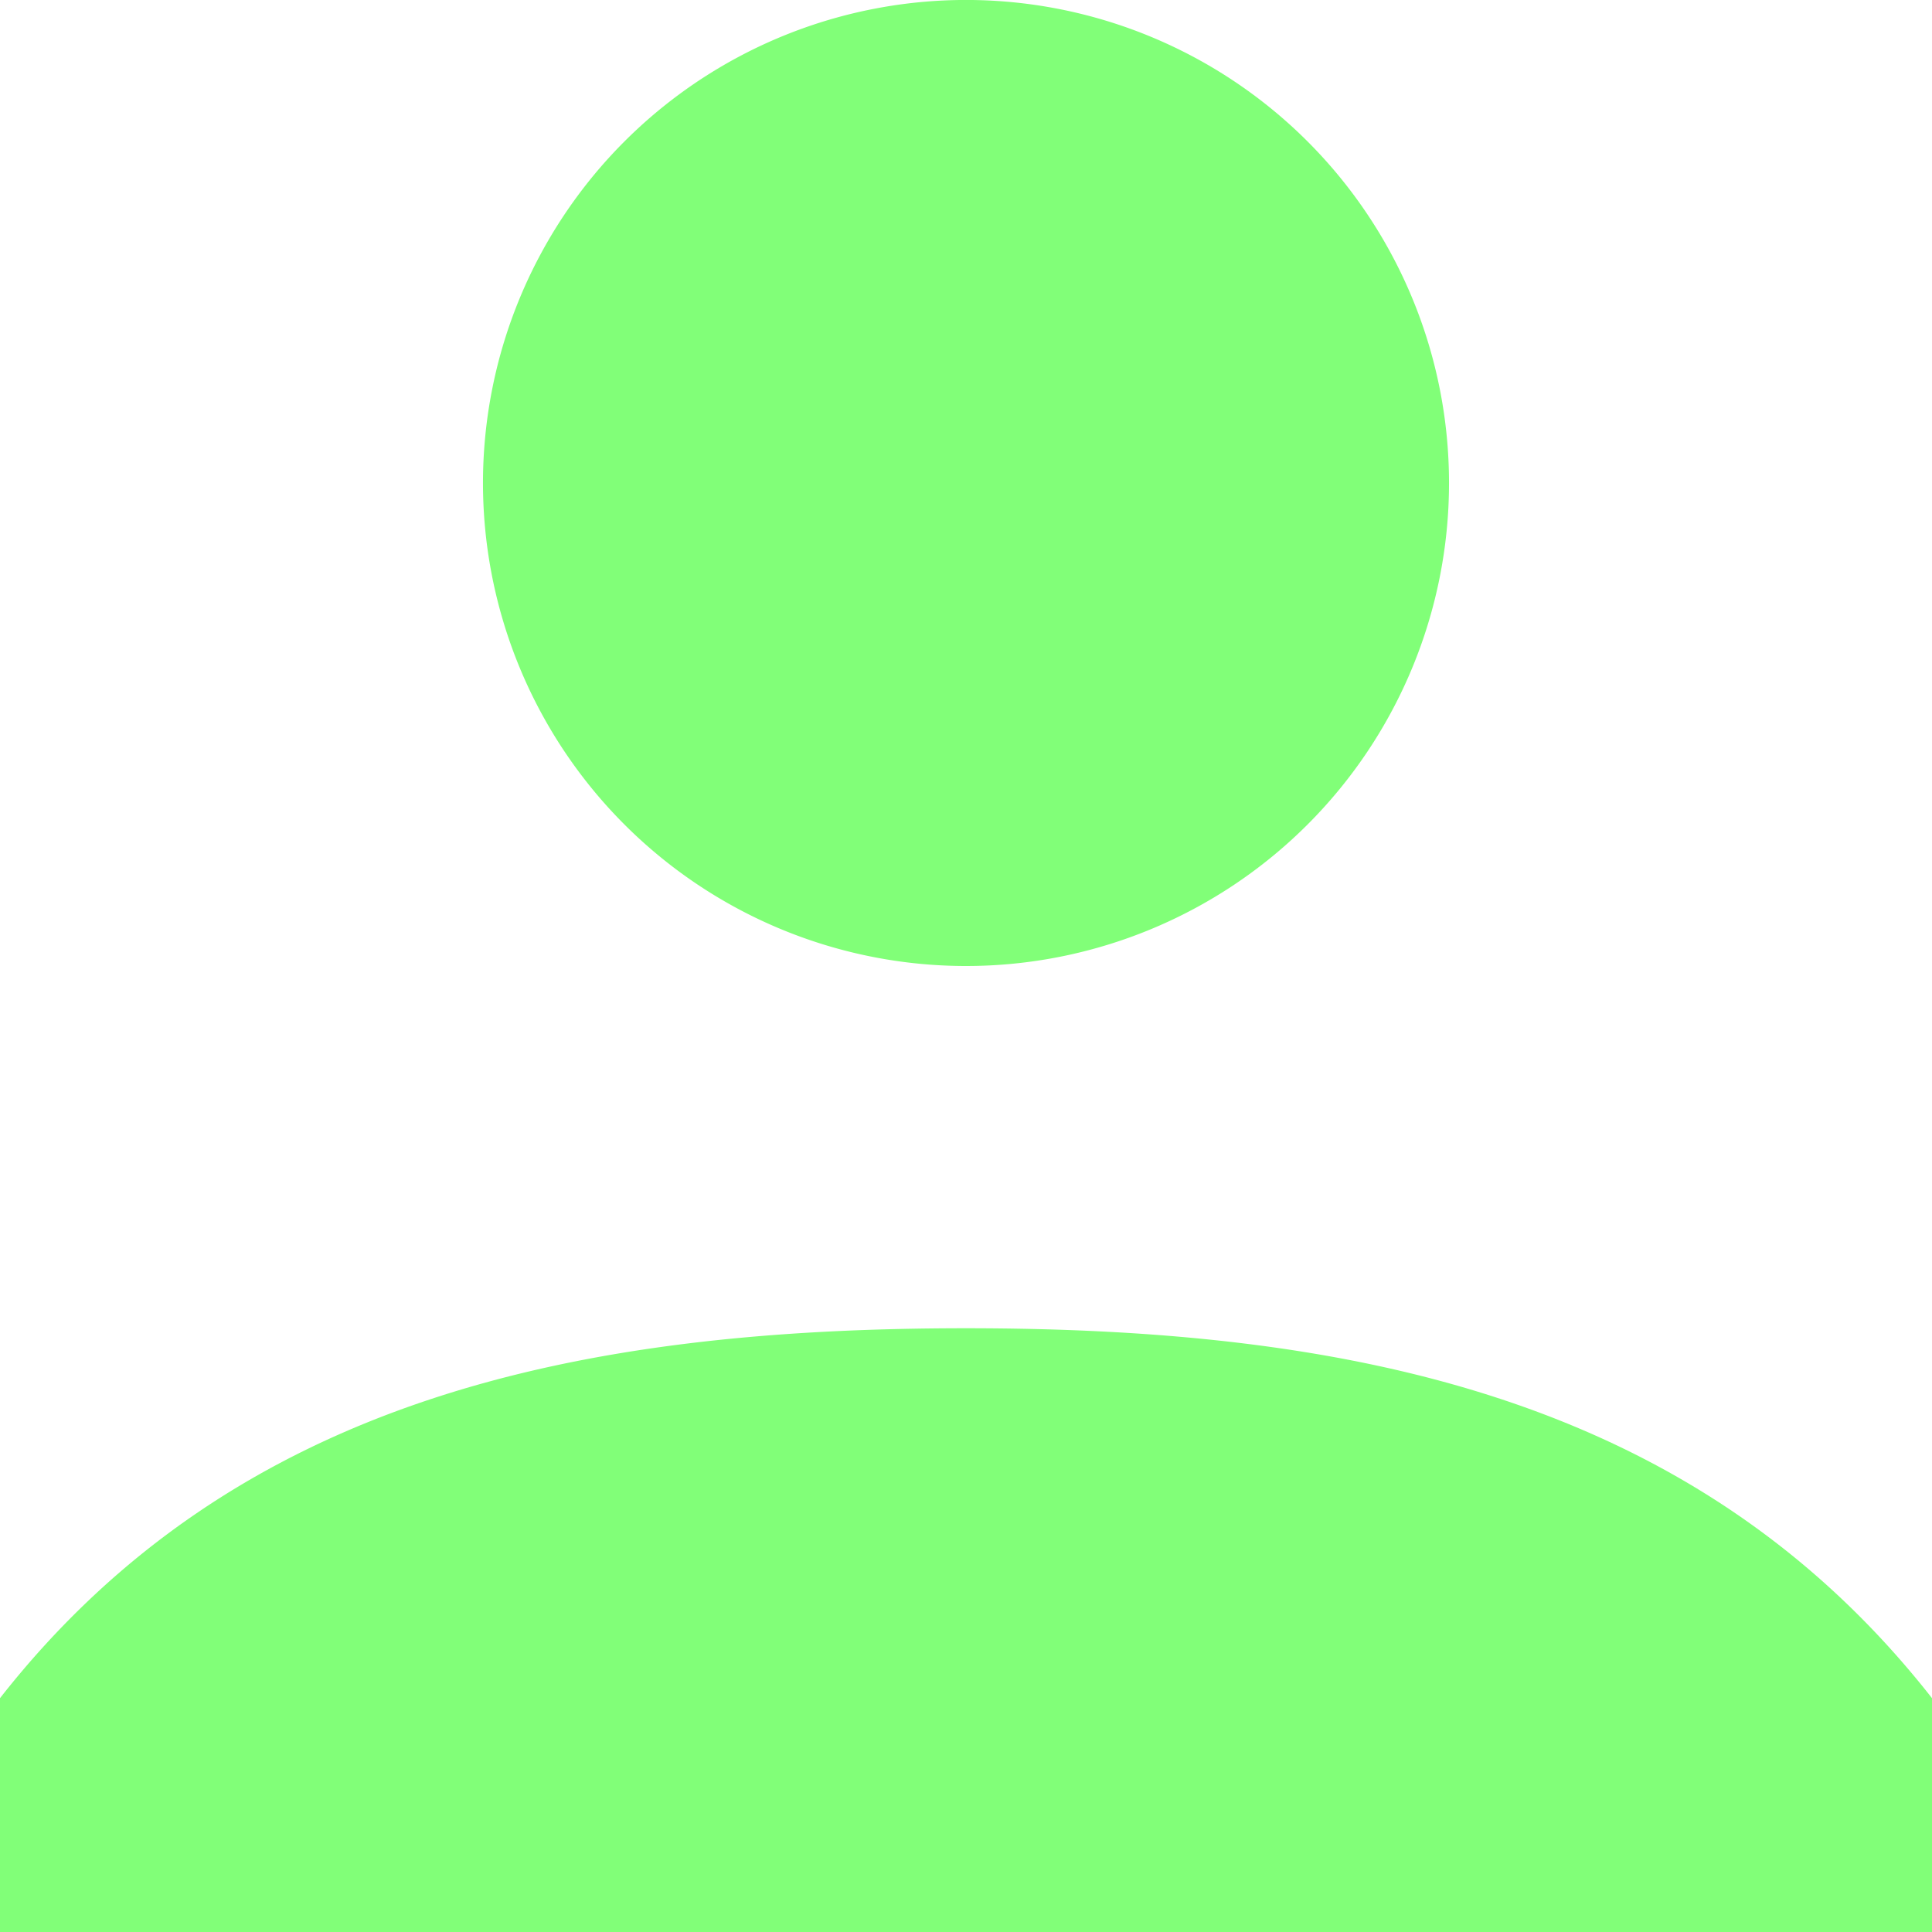 <svg xmlns="http://www.w3.org/2000/svg" width="62.858" height="62.858" viewBox="0 0 62.858 62.858">
  <path id="user-plus" d="M37.429,49.215c12.517,0,23.747,2.242,31.429,12.035v7.608H6V61.25C13.682,51.454,24.912,49.215,37.429,49.215Zm0-11.786A15.715,15.715,0,1,1,53.144,21.715,15.715,15.715,0,0,1,37.429,37.429Z" transform="translate(-6 -6)" fill="#81ff78" fill-rule="evenodd"/>
</svg>

